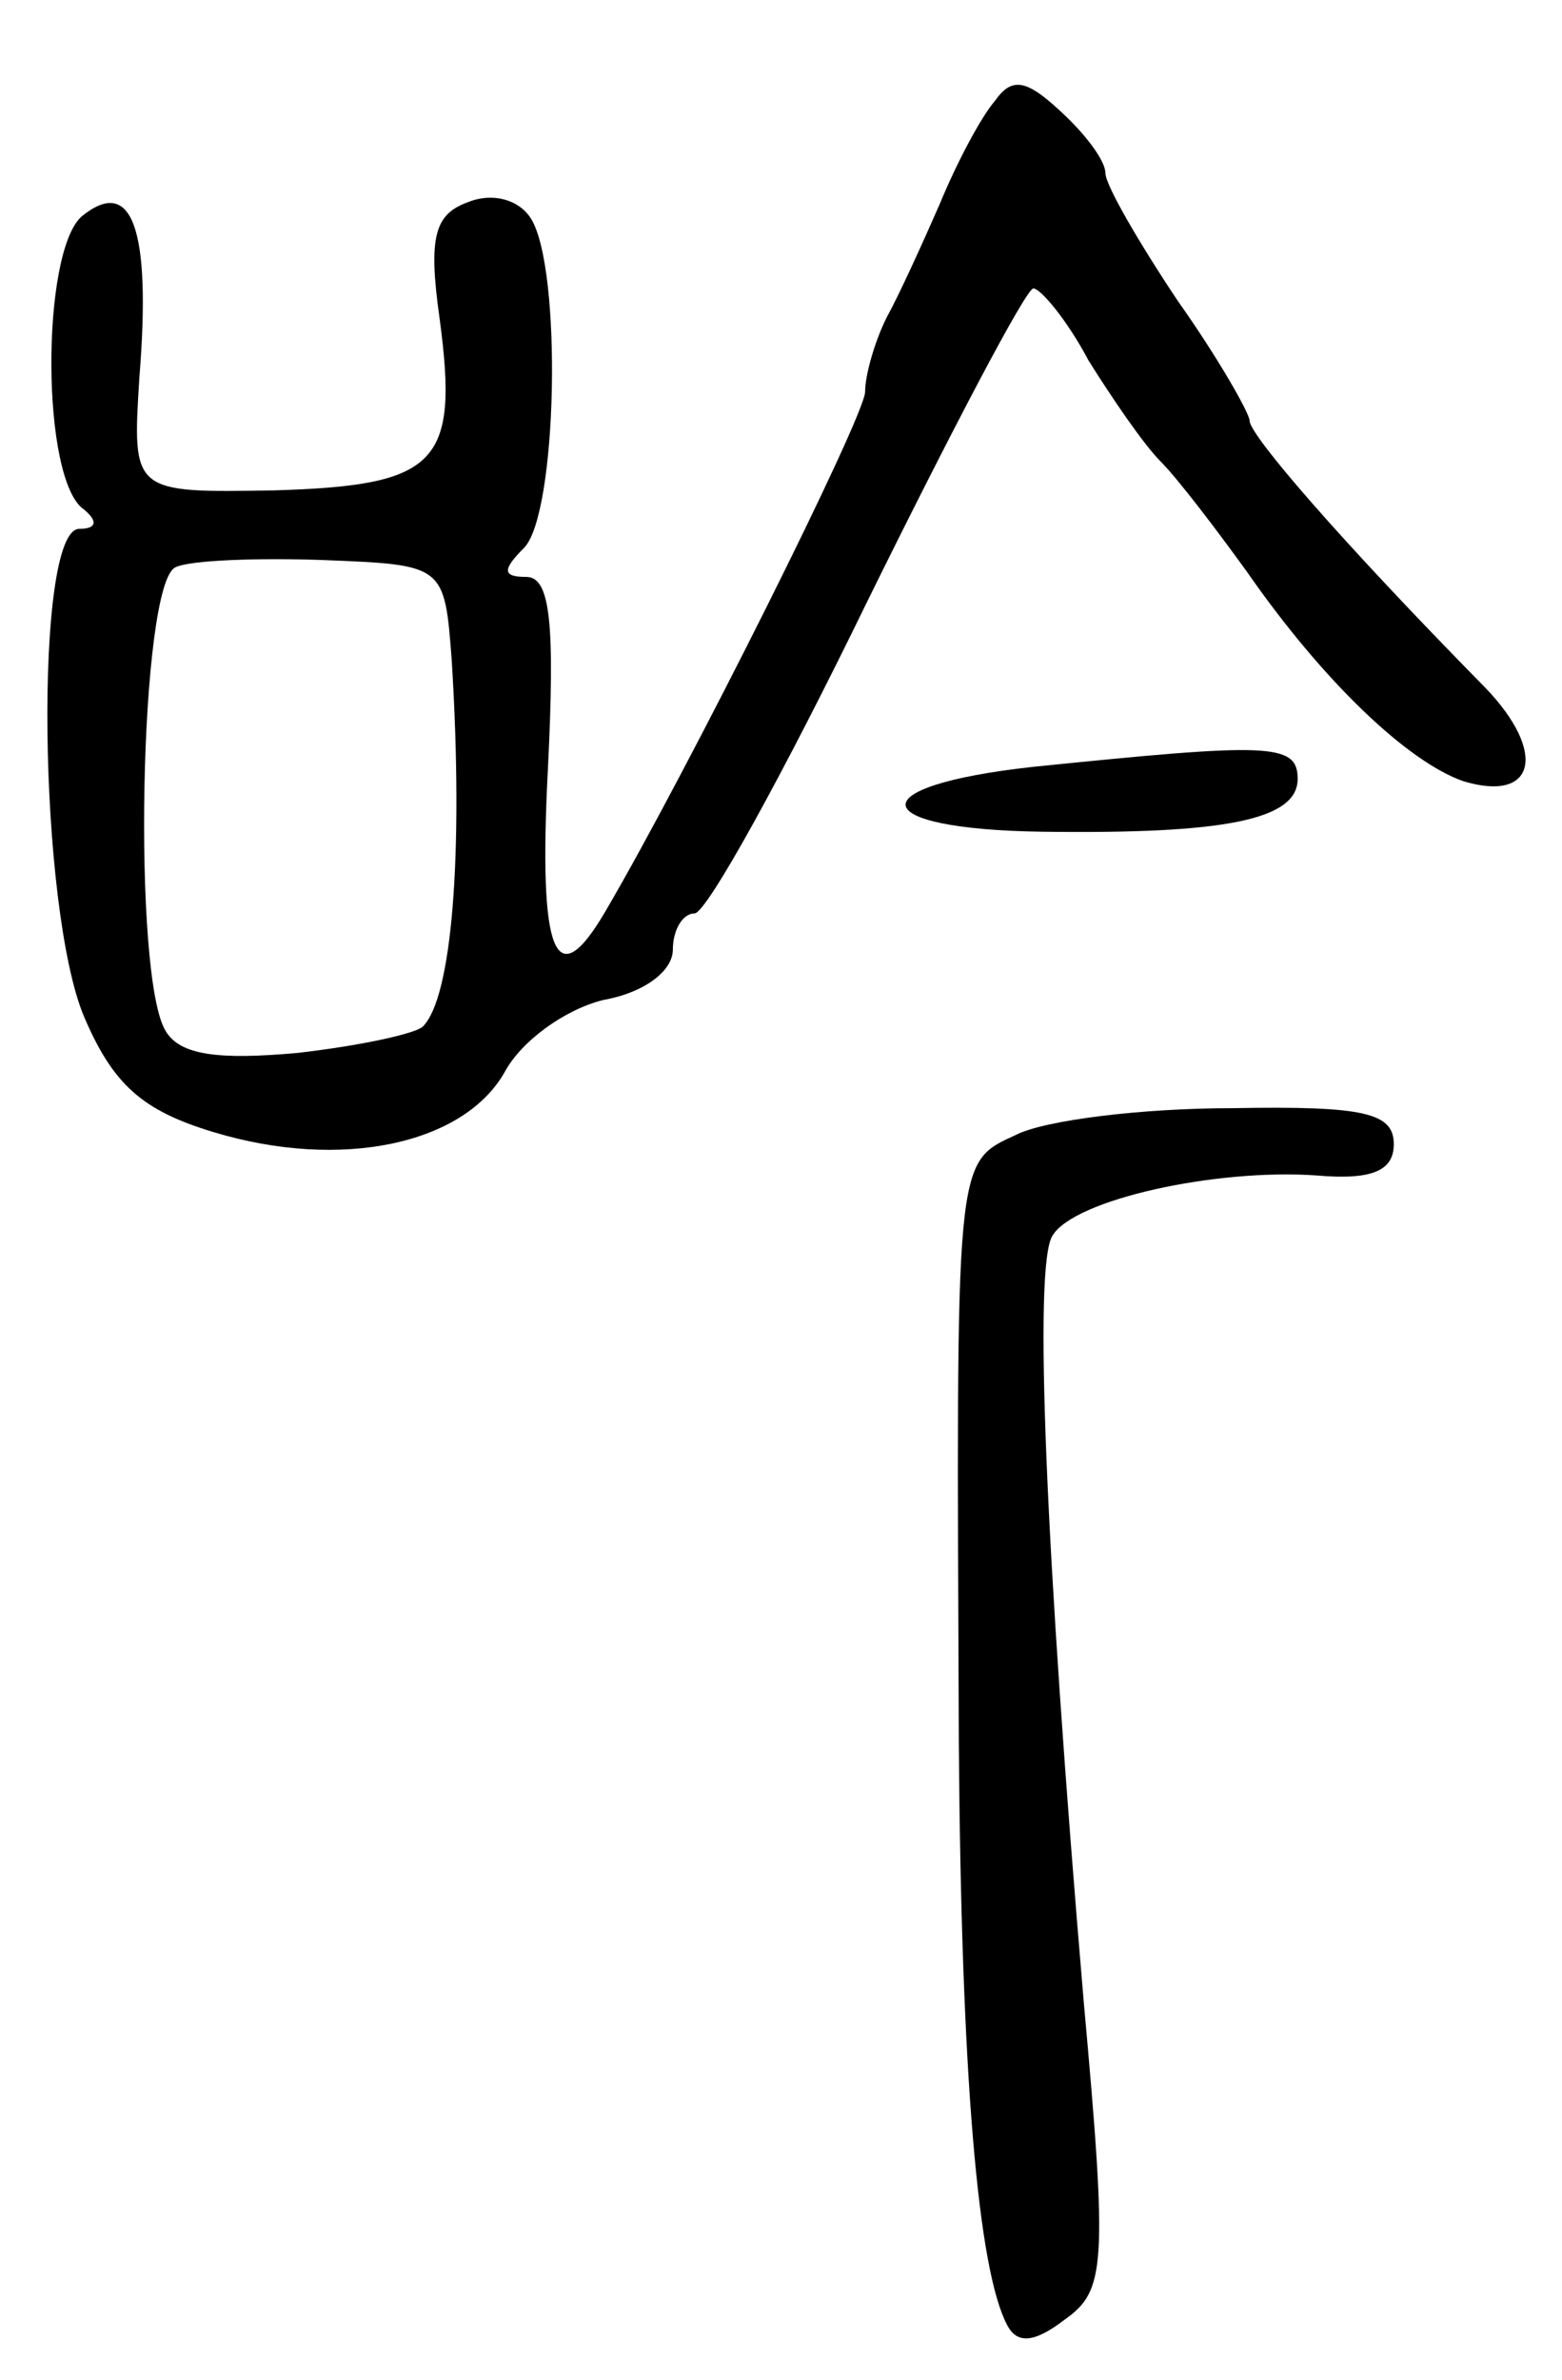 <svg version="1.0" xmlns="http://www.w3.org/2000/svg"
 width="65pt" height="99pt" viewBox="0 0 65 99"
 preserveAspectRatio="xMidYMid meet">
<g transform="translate(0,99) scale(0.1,-0.1)"
fill="#000000" stroke="none">
<path d="M414 948 c-6 -7 -16 -26 -23 -43 -7 -16 -17 -38 -22 -47 -5 -10 -9
-24 -9 -31 0 -10 -74 -158 -108 -216 -21 -36 -28 -18 -24 59 3 61 1 80 -9 80
-10 0 -10 3 -1 12 14 14 16 116 3 137 -5 8 -16 11 -26 7 -14 -5 -17 -14 -12
-49 8 -60 -1 -69 -69 -71 -59 -1 -59 -1 -56 47 5 62 -3 84 -24 67 -17 -15 -17
-110 1 -122 6 -5 5 -8 -2 -8 -19 0 -17 -158 2 -203 12 -28 24 -39 54 -48 53
-16 104 -5 121 25 7 13 25 26 41 30 17 3 29 12 29 21 0 8 4 15 9 15 5 0 37 58
72 130 35 71 66 130 69 130 3 0 14 -13 23 -30 10 -16 23 -35 30 -42 7 -7 23
-28 36 -46 32 -46 67 -79 90 -87 30 -9 35 12 9 39 -60 61 -98 105 -98 111 0 3
-13 26 -30 50 -16 24 -30 48 -30 53 0 5 -8 16 -19 26 -14 13 -20 14 -27 4z
m-226 -233 c5 -81 0 -140 -12 -152 -3 -3 -26 -8 -52 -11 -33 -3 -49 -1 -55 9
-14 22 -11 186 4 193 6 3 35 4 62 3 50 -2 50 -2 53 -42z"/>
<path d="M430 671 c-73 -8 -70 -26 4 -27 76 -1 106 5 106 22 0 15 -12 15 -110
5z"/>
<path d="M423 518 c-26 -12 -25 -8 -24 -253 1 -139 8 -219 20 -242 4 -8 11 -8
24 2 17 12 18 22 8 132 -16 188 -21 307 -13 319 9 15 68 28 110 25 23 -2 32 2
32 13 0 13 -12 16 -67 15 -38 0 -78 -5 -90 -11z"/>
</g>
</svg>
